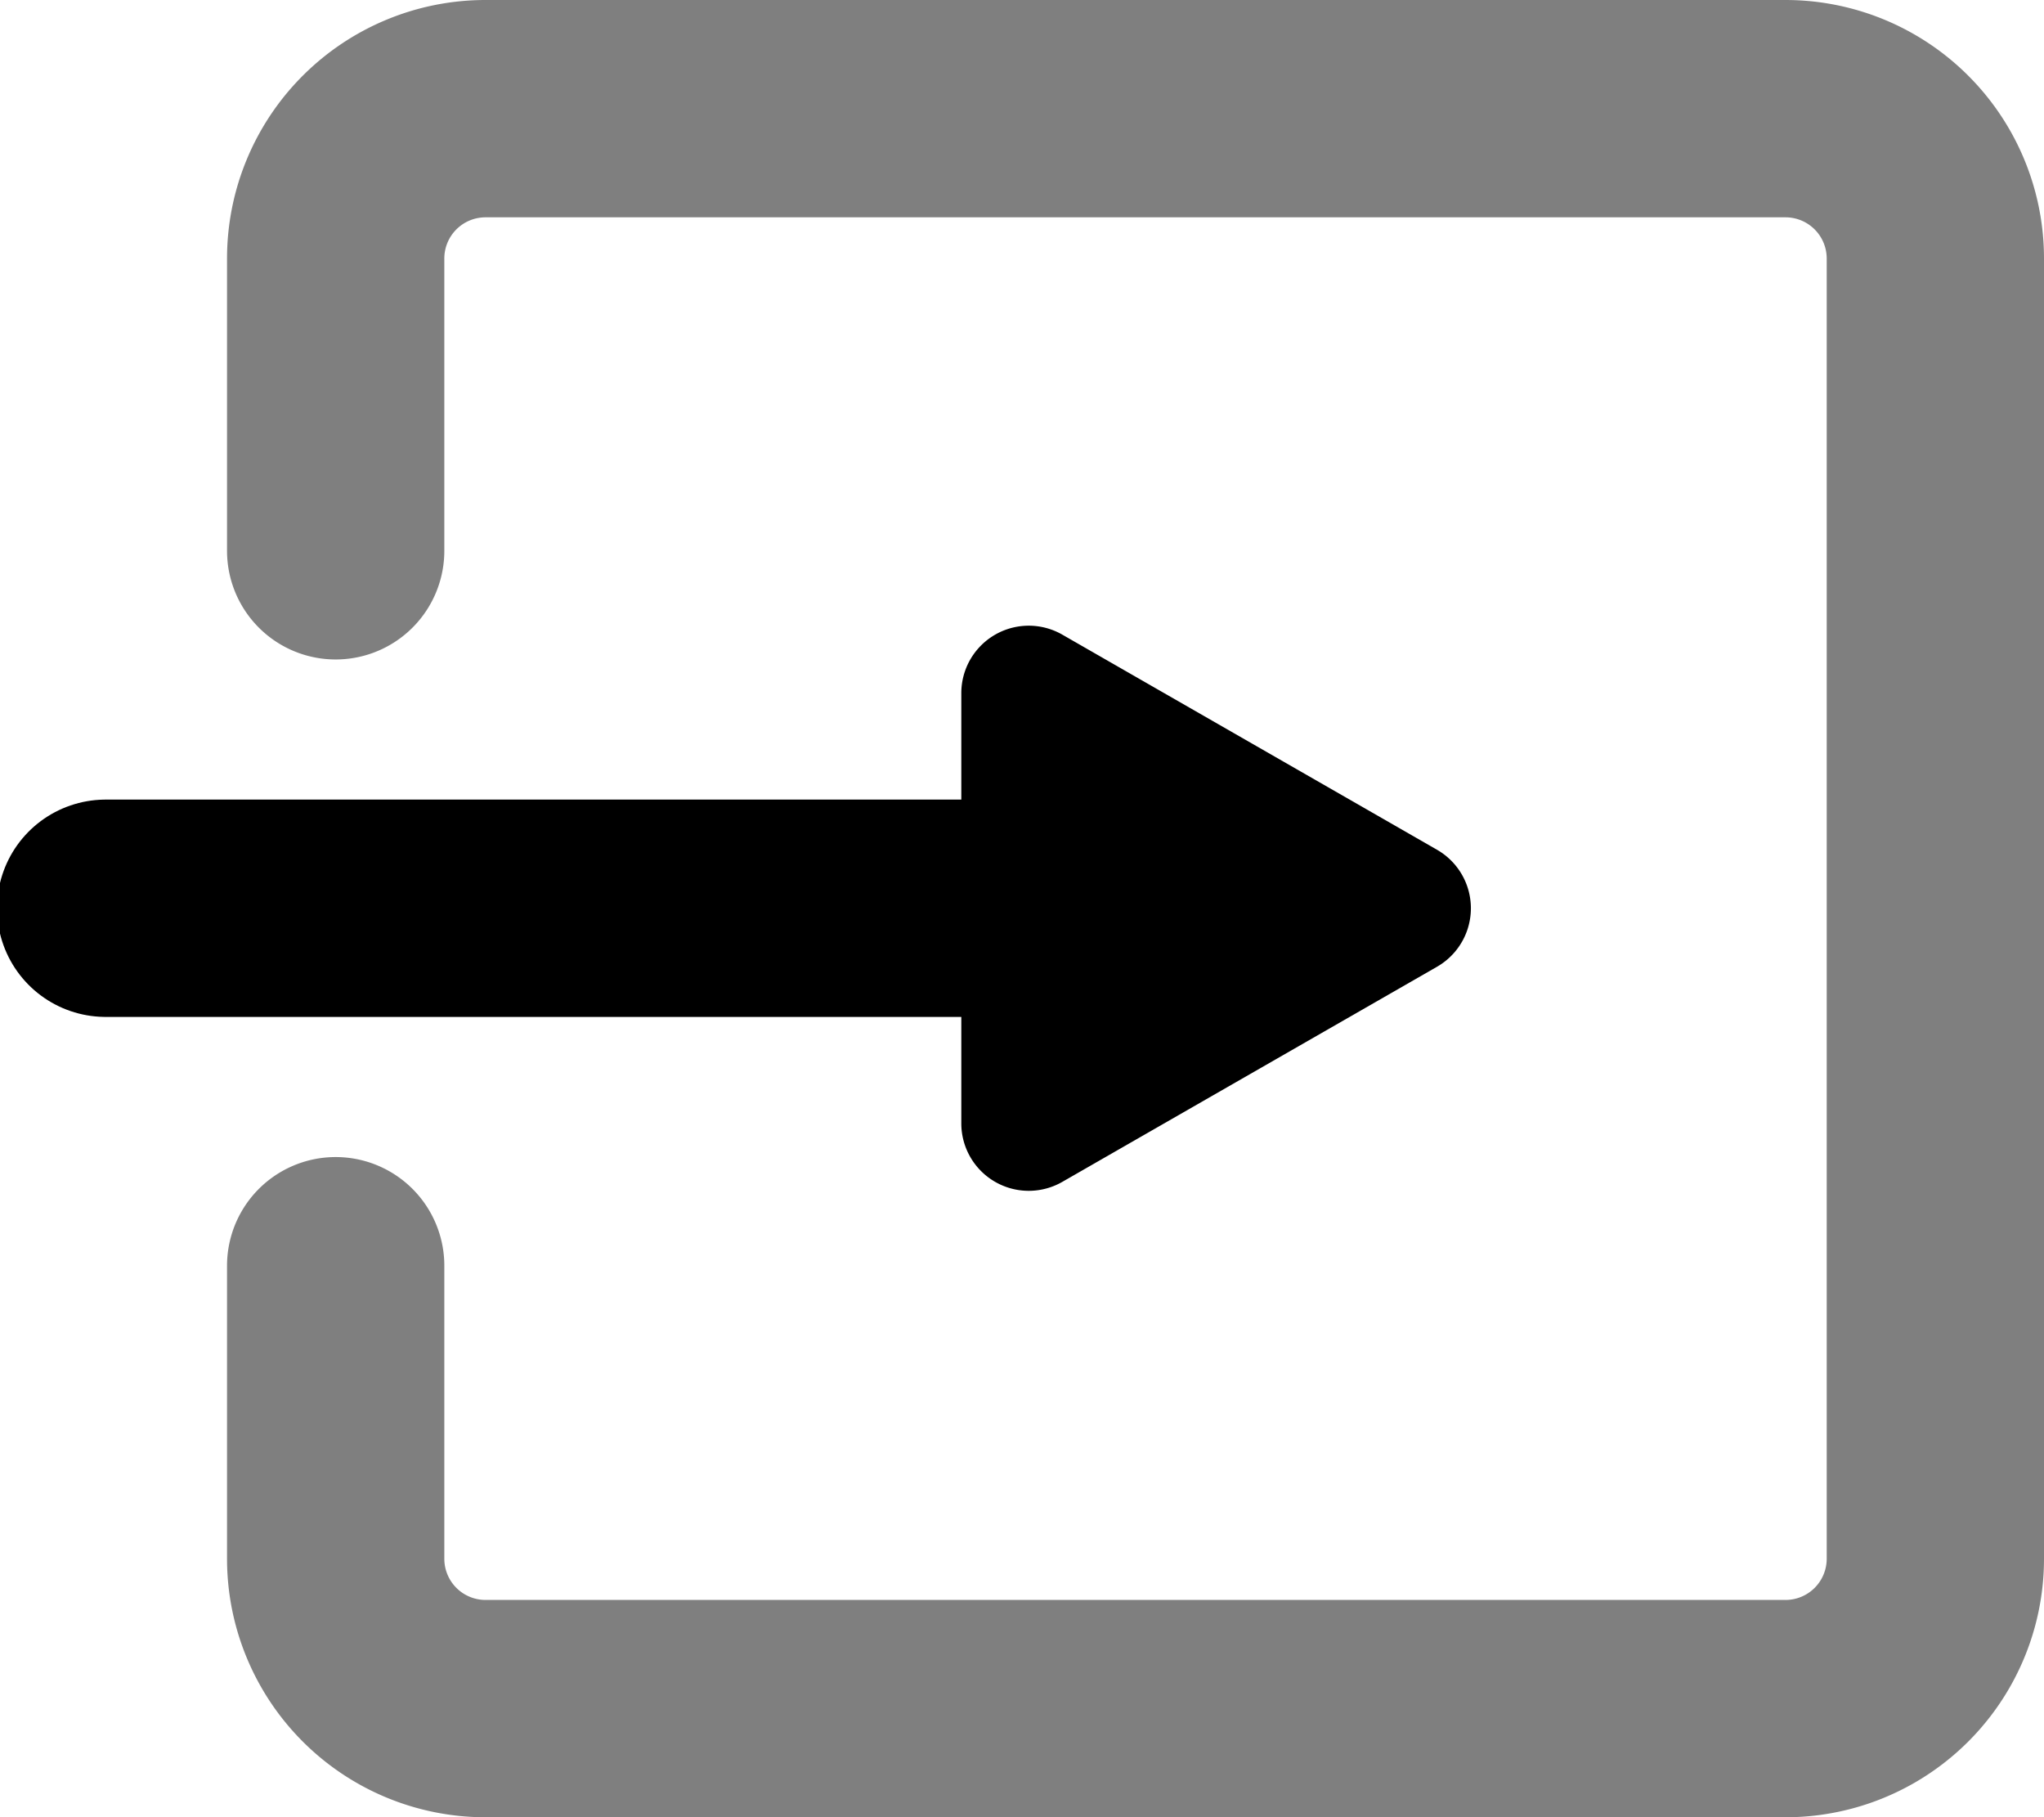 <svg xmlns="http://www.w3.org/2000/svg" viewBox="0 0 27.28 24.25"><defs><style>.cls-1,.cls-2{fill:none;stroke-linecap:round;stroke-linejoin:round;stroke-width:2.9px;}.cls-1{stroke:#000;}.cls-2{stroke:#7f7f7f;}</style></defs><g id="Layer_2" data-name="Layer 2"><g id="Layer_1-2" data-name="Layer 1"><path class="cls-1" d="M14.41,12.12h-13"/><path d="M14.18,15.77l5-2.87a.9.9,0,0,0,0-1.56l-5-2.87a.9.9,0,0,0-1.35.78V15A.9.9,0,0,0,14.18,15.77Z"/><path class="cls-2" d="M4.48,7.35V3.45a2,2,0,0,1,2-2H23.83a2,2,0,0,1,2,2V20.8a2,2,0,0,1-2,2H6.48a2,2,0,0,1-2-2V16.89"/></g></g></svg>